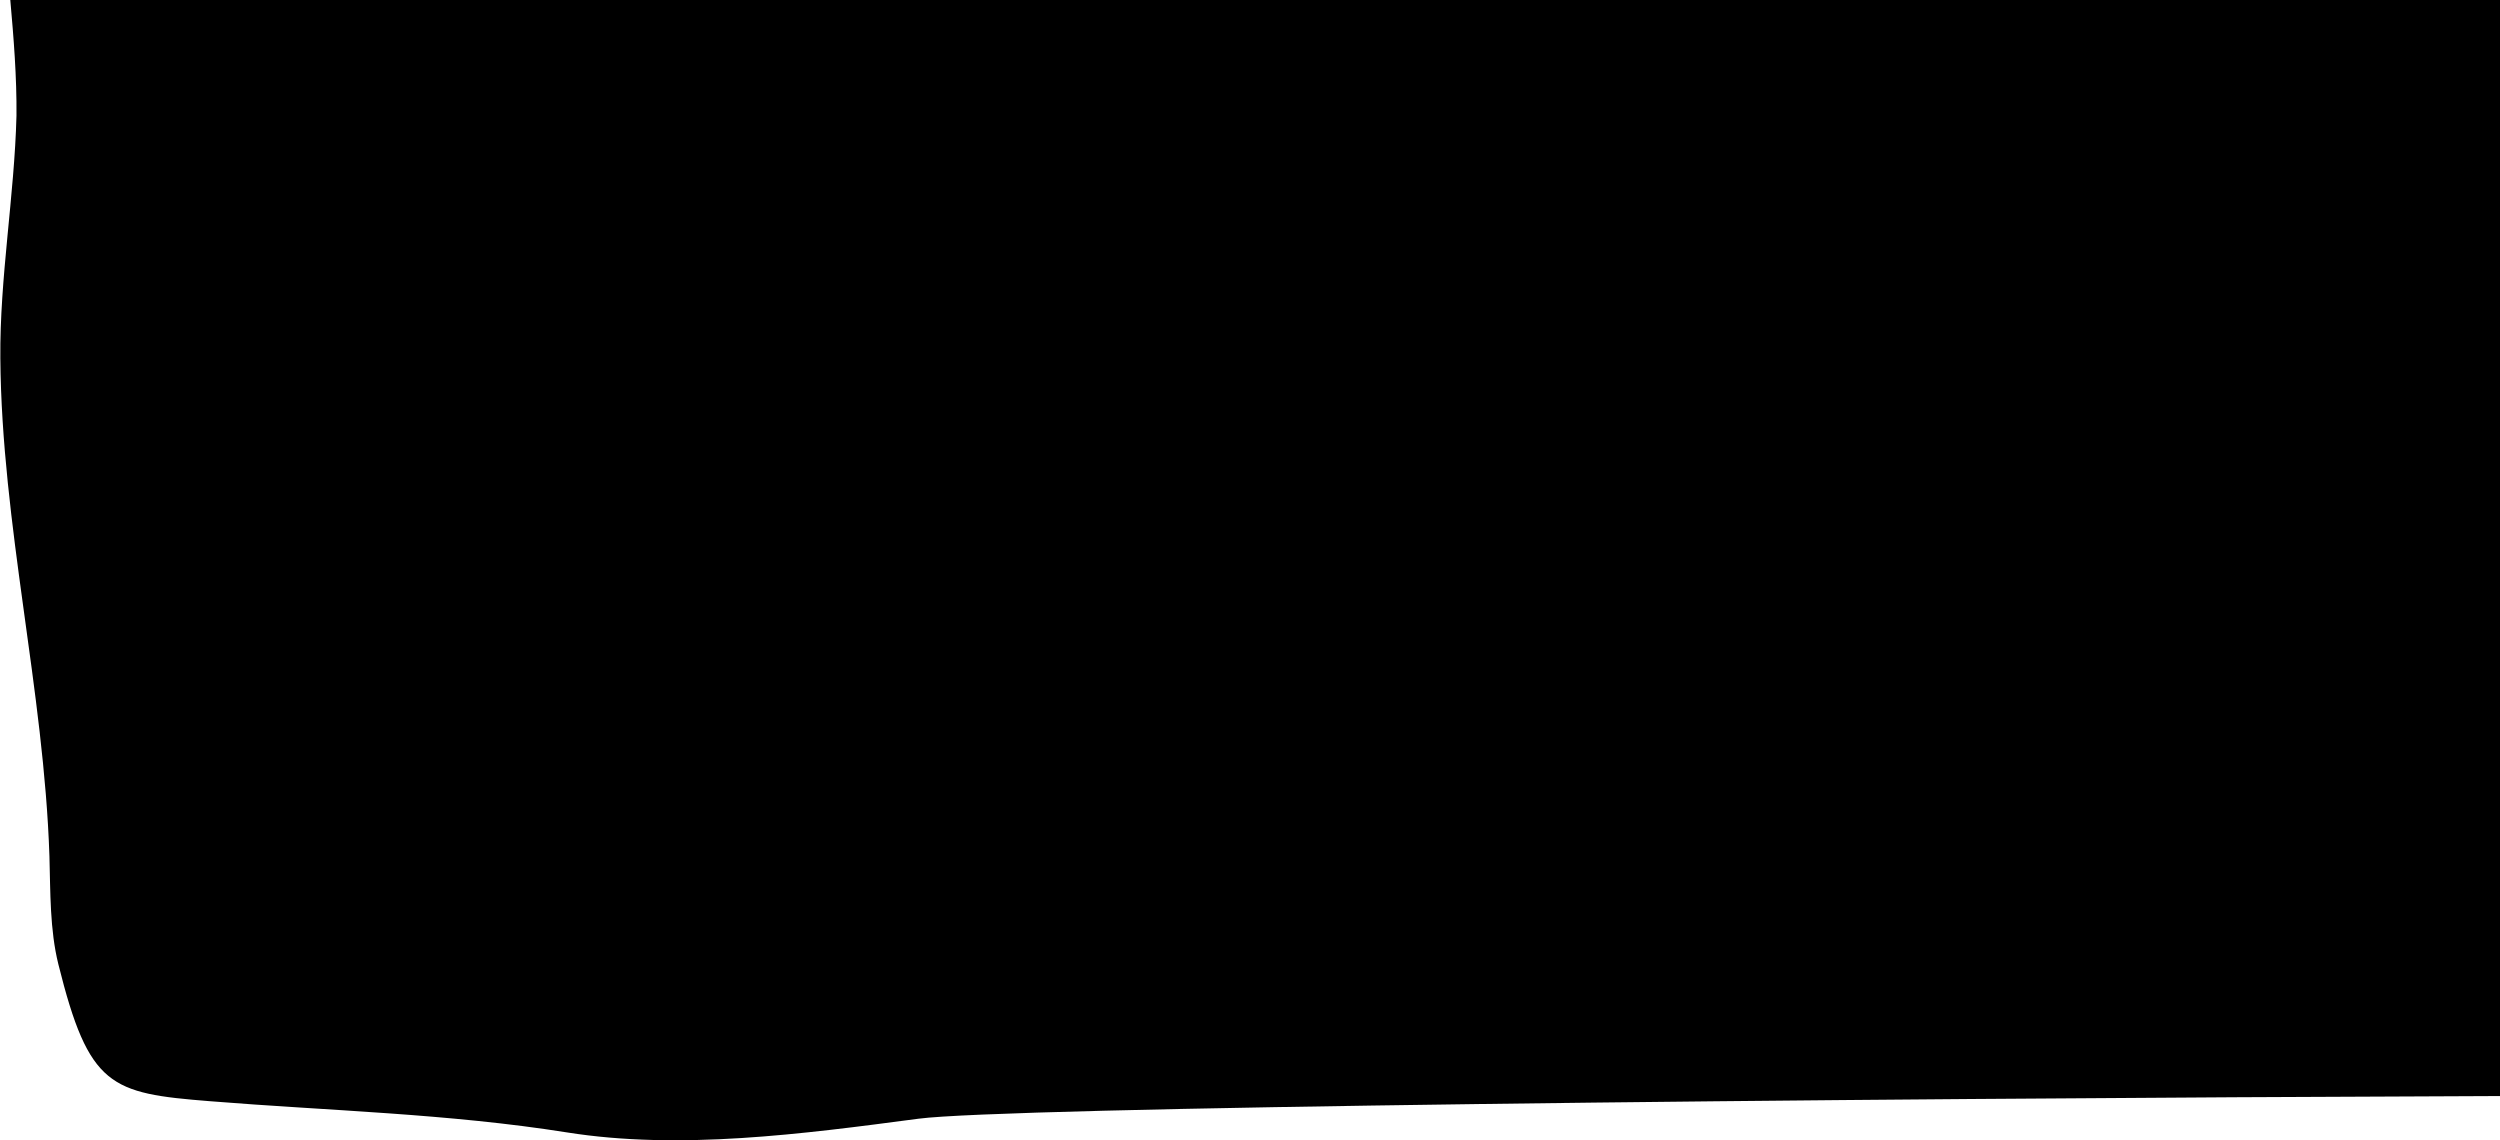 <?xml version="1.0" encoding="utf-8"?>
<!-- Generator: Adobe Illustrator 19.0.0, SVG Export Plug-In . SVG Version: 6.00 Build 0)  -->
<svg version="1.1" id="Layer_1" preserveAspectRatio="none" xmlns="http://www.w3.org/2000/svg" xmlns:xlink="http://www.w3.org/1999/xlink" x="0px" y="0px"
	 viewBox="0 0 728.3 332.2" style="enable-background:new 0 0 728.3 332.2;" xml:space="preserve">
<style type="text/css">
	.st0{fill-rule:evenodd;clip-rule:evenodd;}
</style>
<path class="st0" d="M3,0h725.3v319.3c-203.5,0.7-435.6,3.3-460.7,6.6c-34,4.5-69.6,9.2-102.4,4c-34.6-5.5-69.4-6.3-104.1-9.1
	c-28.9-2.3-35.2-4.1-44.1-39.9c-2.5-10.1-2.3-20.9-2.6-31.5c-1.6-48.3-13.9-96.6-14.3-145c-0.2-23.5,4.1-47.2,4.7-70.7
	C4.9,22.5,4,11.2,3,0z"/>
</svg>
